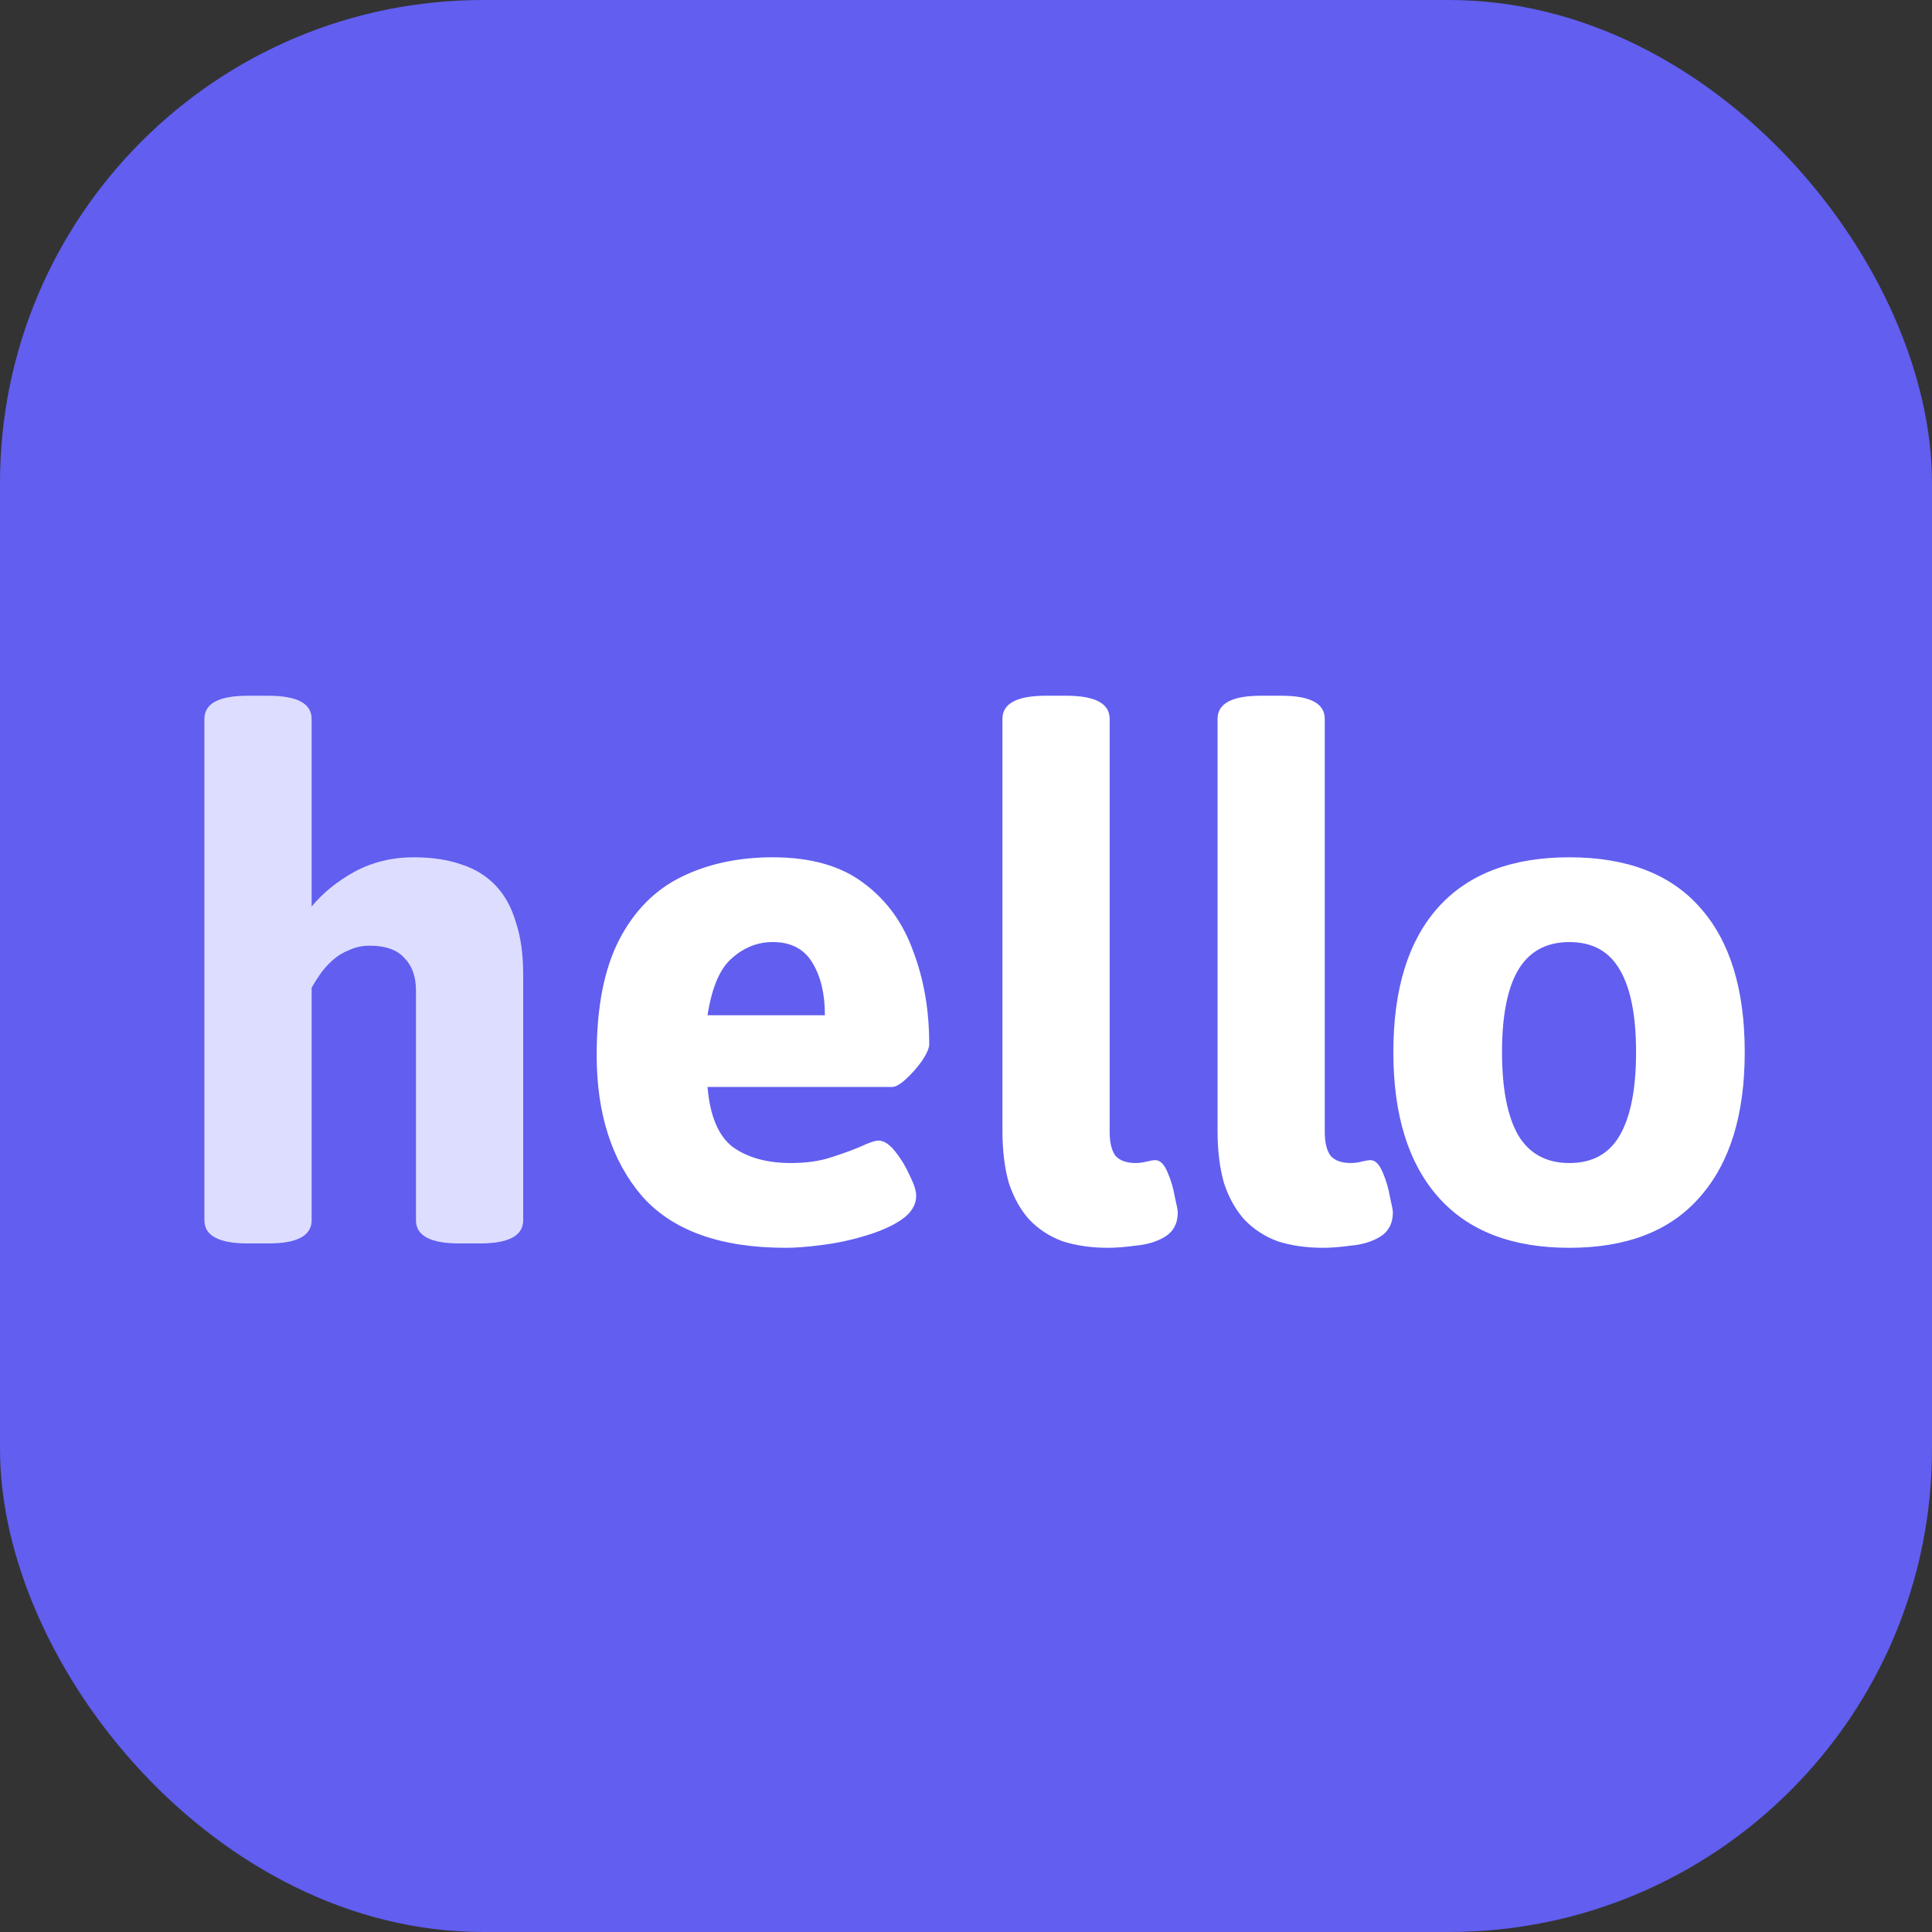 <svg width="56" height="56" viewBox="0 0 56 56" fill="none" xmlns="http://www.w3.org/2000/svg">
<rect x="0" y="0" width="56" height="56" fill="#333333" stroke="none"/>
<rect width="56" height="56" rx="14" fill="#615EF0"/>
<path d="M7.185 36.042C6.345 36.042 5.925 35.818 5.925 35.37V20.838C5.925 20.39 6.345 20.166 7.185 20.166H7.773C8.613 20.166 9.033 20.39 9.033 20.838V26.277C9.355 25.885 9.768 25.549 10.272 25.269C10.79 24.989 11.364 24.849 11.994 24.849C12.526 24.849 12.988 24.919 13.38 25.059C13.772 25.185 14.101 25.388 14.367 25.668C14.633 25.948 14.829 26.305 14.955 26.739C15.095 27.159 15.165 27.663 15.165 28.251V35.37C15.165 35.818 14.745 36.042 13.905 36.042H13.317C12.477 36.042 12.057 35.818 12.057 35.37V28.713C12.057 28.307 11.945 27.992 11.721 27.768C11.511 27.53 11.175 27.411 10.713 27.411C10.503 27.411 10.307 27.453 10.125 27.537C9.943 27.607 9.782 27.705 9.642 27.831C9.502 27.957 9.383 28.09 9.285 28.23C9.187 28.37 9.103 28.503 9.033 28.629V35.37C9.033 35.818 8.613 36.042 7.773 36.042H7.185Z" fill="#DDDDFF"/>
<path d="M22.776 36.168C20.872 36.168 19.479 35.664 18.597 34.656C17.729 33.634 17.295 32.276 17.295 30.582C17.295 29.196 17.512 28.083 17.946 27.243C18.38 26.403 18.982 25.794 19.752 25.416C20.522 25.038 21.404 24.849 22.398 24.849C23.504 24.849 24.386 25.101 25.044 25.605C25.702 26.095 26.178 26.753 26.472 27.579C26.78 28.391 26.934 29.287 26.934 30.267C26.934 30.379 26.864 30.54 26.724 30.75C26.584 30.946 26.43 31.121 26.262 31.275C26.094 31.429 25.961 31.506 25.863 31.506H20.508C20.578 32.346 20.823 32.927 21.243 33.249C21.677 33.557 22.237 33.711 22.923 33.711C23.371 33.711 23.763 33.655 24.099 33.543C24.449 33.431 24.736 33.326 24.96 33.228C25.198 33.116 25.366 33.06 25.464 33.06C25.618 33.06 25.779 33.165 25.947 33.375C26.115 33.585 26.255 33.816 26.367 34.068C26.493 34.32 26.556 34.516 26.556 34.656C26.556 34.922 26.416 35.153 26.136 35.349C25.87 35.531 25.527 35.685 25.107 35.811C24.701 35.937 24.281 36.028 23.847 36.084C23.427 36.14 23.07 36.168 22.776 36.168ZM20.508 29.427H23.91C23.91 28.811 23.791 28.307 23.553 27.915C23.315 27.509 22.93 27.306 22.398 27.306C21.964 27.306 21.572 27.46 21.222 27.768C20.872 28.062 20.634 28.615 20.508 29.427ZM32.122 36.168C31.632 36.168 31.191 36.105 30.799 35.979C30.421 35.839 30.099 35.629 29.833 35.349C29.581 35.069 29.385 34.719 29.245 34.299C29.119 33.865 29.056 33.354 29.056 32.766V20.838C29.056 20.39 29.476 20.166 30.316 20.166H30.904C31.744 20.166 32.164 20.39 32.164 20.838V32.808C32.164 33.116 32.22 33.347 32.332 33.501C32.458 33.641 32.654 33.711 32.92 33.711C33.018 33.711 33.123 33.697 33.235 33.669C33.347 33.641 33.431 33.627 33.487 33.627C33.627 33.627 33.746 33.746 33.844 33.984C33.942 34.208 34.012 34.446 34.054 34.698C34.11 34.936 34.138 35.083 34.138 35.139C34.138 35.461 34.012 35.699 33.76 35.853C33.522 35.993 33.242 36.077 32.92 36.105C32.612 36.147 32.346 36.168 32.122 36.168ZM38.357 36.168C37.867 36.168 37.426 36.105 37.034 35.979C36.656 35.839 36.334 35.629 36.068 35.349C35.816 35.069 35.62 34.719 35.48 34.299C35.354 33.865 35.291 33.354 35.291 32.766V20.838C35.291 20.39 35.711 20.166 36.551 20.166H37.139C37.979 20.166 38.399 20.39 38.399 20.838V32.808C38.399 33.116 38.455 33.347 38.567 33.501C38.693 33.641 38.889 33.711 39.155 33.711C39.253 33.711 39.358 33.697 39.47 33.669C39.582 33.641 39.666 33.627 39.722 33.627C39.862 33.627 39.981 33.746 40.079 33.984C40.177 34.208 40.247 34.446 40.289 34.698C40.345 34.936 40.373 35.083 40.373 35.139C40.373 35.461 40.247 35.699 39.995 35.853C39.757 35.993 39.477 36.077 39.155 36.105C38.847 36.147 38.581 36.168 38.357 36.168ZM45.49 36.168C43.824 36.168 42.557 35.678 41.689 34.698C40.821 33.718 40.387 32.318 40.387 30.498C40.387 28.664 40.821 27.264 41.689 26.298C42.557 25.332 43.824 24.849 45.49 24.849C47.156 24.849 48.416 25.332 49.27 26.298C50.138 27.264 50.572 28.664 50.572 30.498C50.572 32.318 50.138 33.718 49.27 34.698C48.416 35.678 47.156 36.168 45.49 36.168ZM45.49 33.711C46.162 33.711 46.652 33.438 46.96 32.892C47.268 32.346 47.422 31.548 47.422 30.498C47.422 29.448 47.268 28.657 46.96 28.125C46.652 27.579 46.162 27.306 45.49 27.306C44.818 27.306 44.321 27.579 43.999 28.125C43.691 28.657 43.537 29.448 43.537 30.498C43.537 31.548 43.691 32.346 43.999 32.892C44.321 33.438 44.818 33.711 45.49 33.711Z" fill="white"/>
</svg>
